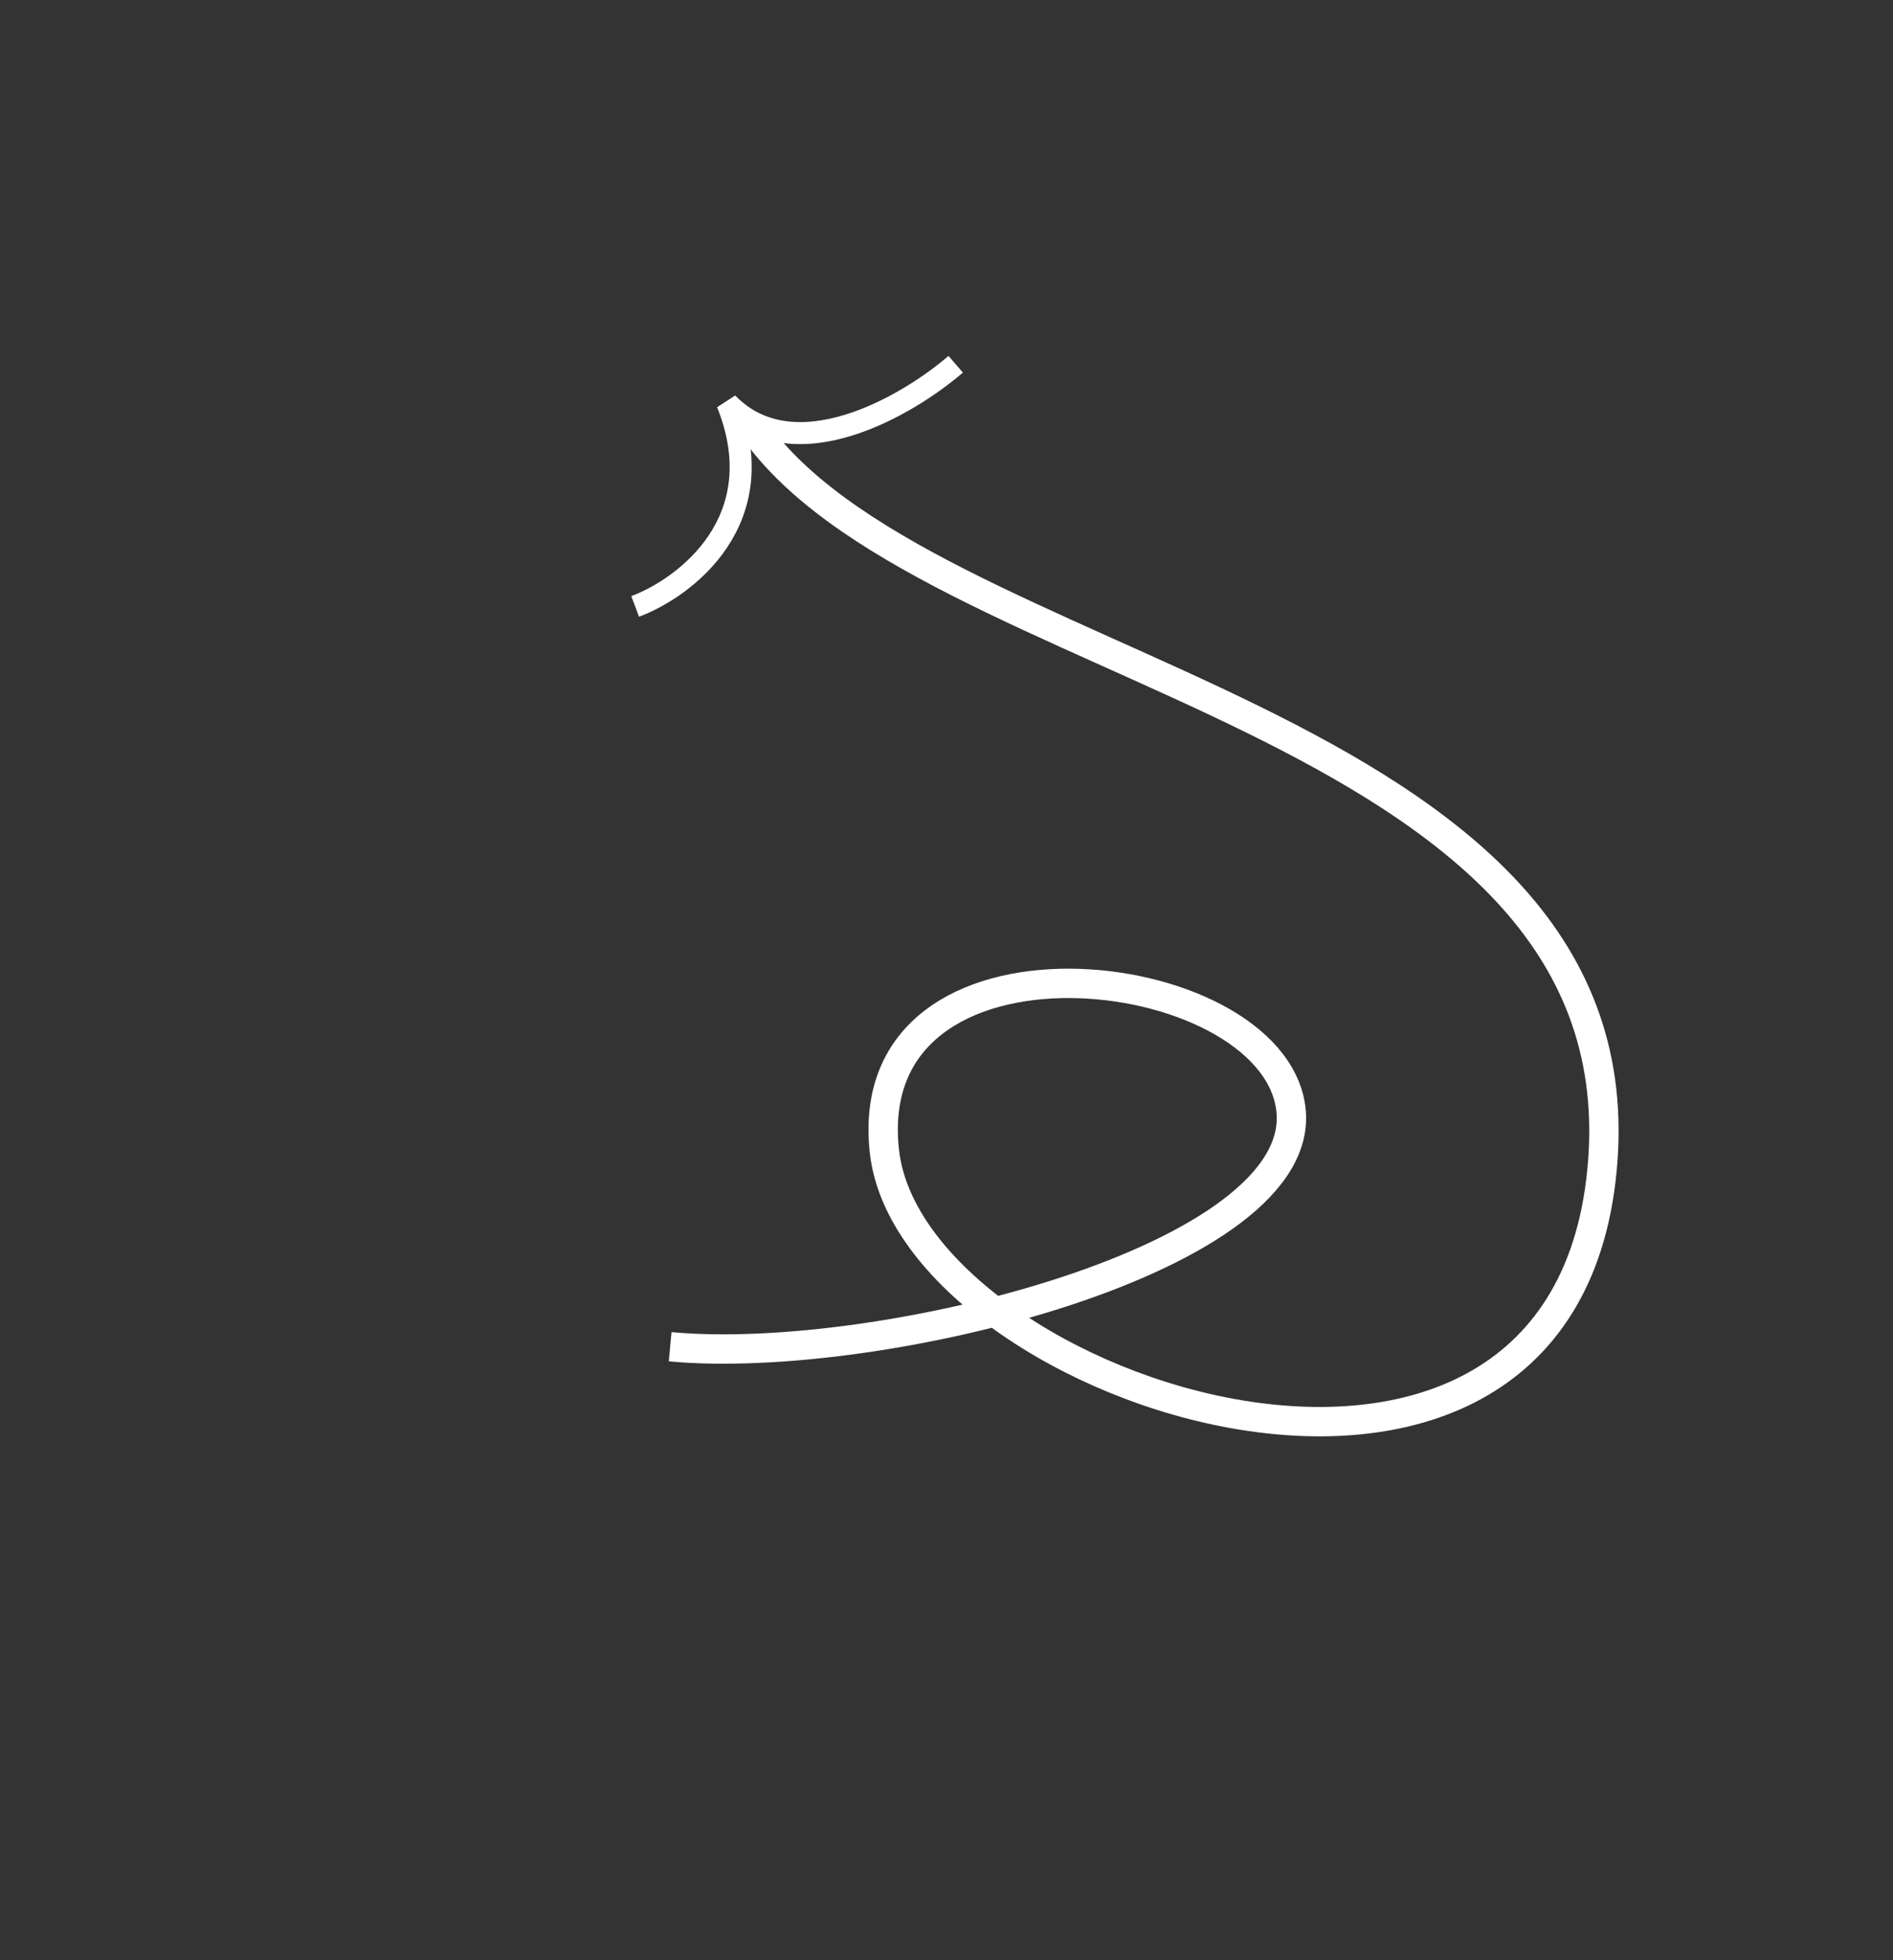 <svg width="258" height="267" viewBox="0 0 258 267" fill="none" xmlns="http://www.w3.org/2000/svg">
<rect x="0" y="0" width="258" height="267" fill="#333333" stroke="none"/>
<path d="M91.337 183.446C120.055 186.103 178.626 171.325 175.922 150.931C173.217 130.536 116.778 124.04 120.549 156.919C124.321 189.798 213.944 219.224 218.45 158.083C222.957 96.942 125.124 92.291 102.185 57.629" stroke="white" stroke-width="4"/>
<path d="M86.568 82.604C93.432 80.023 105.553 70.871 99.124 54.912C108.215 64.314 123.664 55.299 130.252 49.616" stroke="white" stroke-width="3"/>
</svg>
